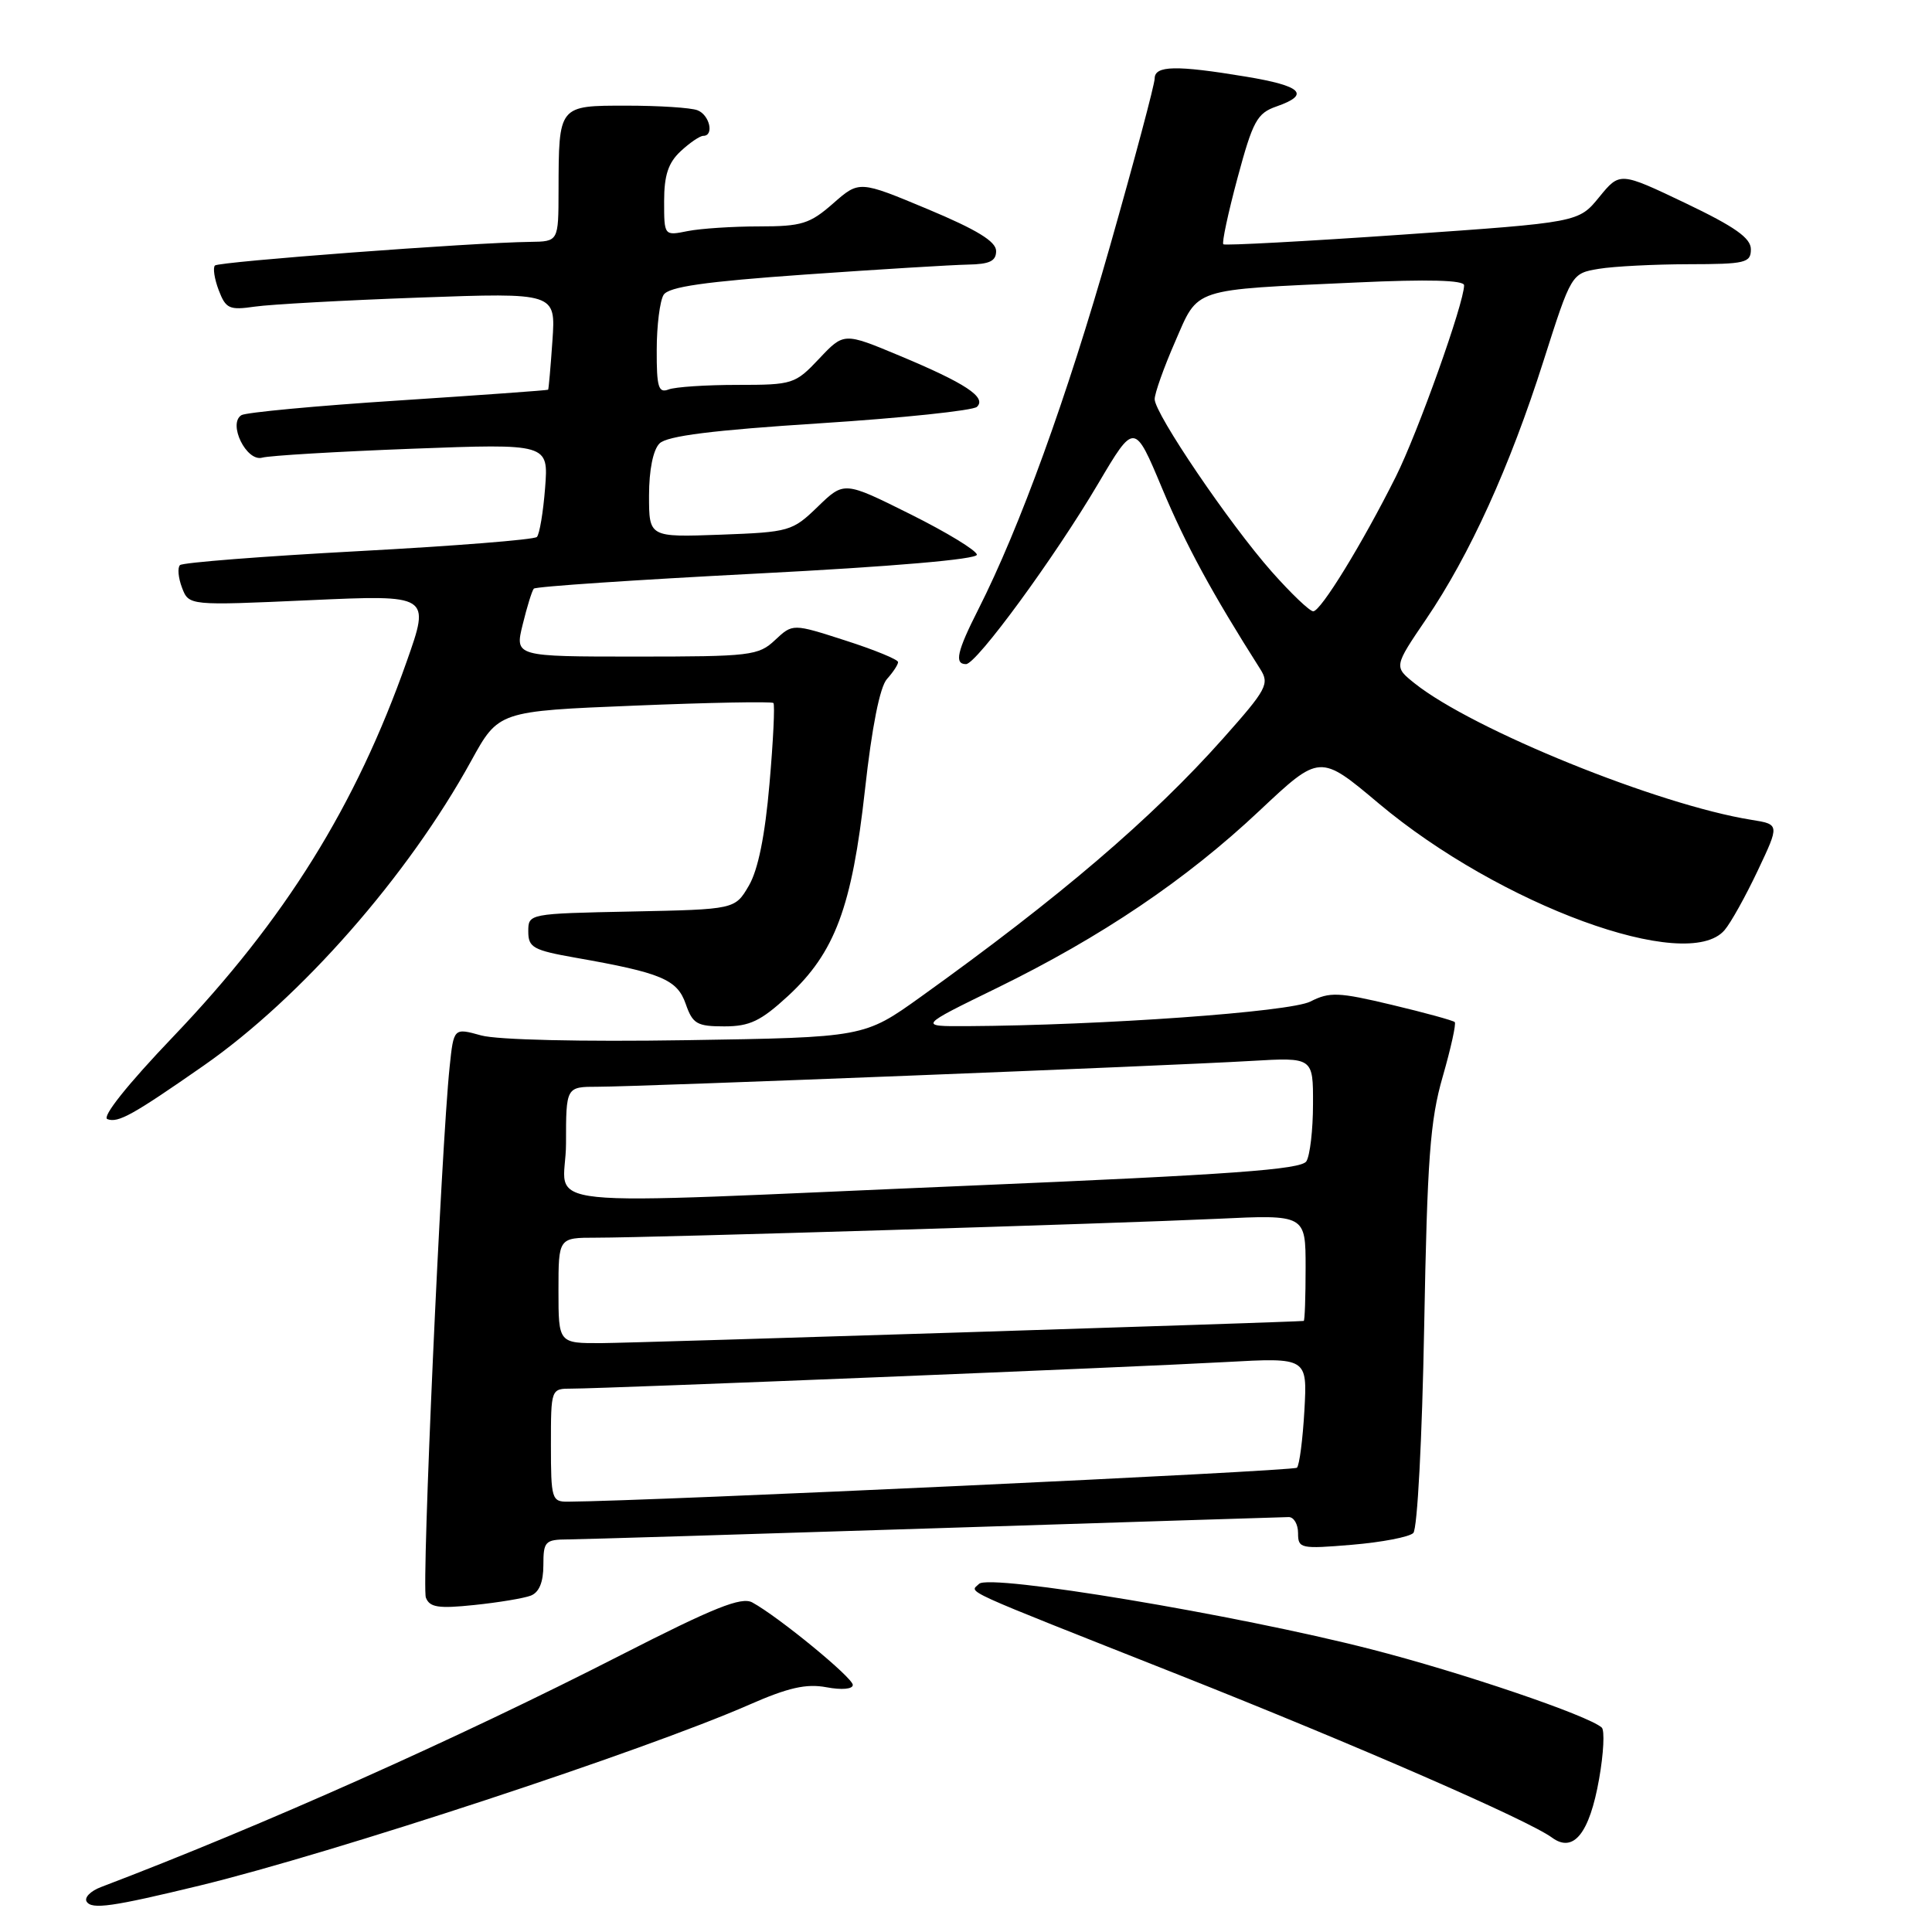 <?xml version="1.0" encoding="UTF-8" standalone="no"?>
<!DOCTYPE svg PUBLIC "-//W3C//DTD SVG 1.1//EN" "http://www.w3.org/Graphics/SVG/1.1/DTD/svg11.dtd" >
<svg xmlns="http://www.w3.org/2000/svg" xmlns:xlink="http://www.w3.org/1999/xlink" version="1.1" viewBox="0 0 256 256">
 <g >
 <path fill="currentColor"
d=" M 26.50 249.84 C 44.14 245.55 85.40 231.97 99.26 225.89 C 104.45 223.61 106.84 223.07 109.51 223.57 C 111.54 223.95 113.00 223.82 113.00 223.26 C 113.00 222.30 103.16 214.23 99.68 212.33 C 98.24 211.55 94.61 213.00 82.28 219.30 C 60.59 230.39 34.69 241.94 13.37 250.05 C 12.00 250.57 11.15 251.43 11.48 251.97 C 12.15 253.05 14.86 252.66 26.50 249.84 Z  M 211.89 235.72 C 212.49 232.34 212.64 229.28 212.24 228.91 C 210.44 227.30 193.62 221.59 181.62 218.52 C 163.83 213.96 131.10 208.50 129.73 209.87 C 128.51 211.09 126.50 210.17 156.18 221.92 C 179.75 231.26 202.49 241.17 205.66 243.50 C 208.50 245.58 210.62 242.93 211.89 235.72 Z  M 70.33 211.43 C 71.44 211.00 72.00 209.64 72.00 207.39 C 72.00 204.24 72.23 204.00 75.25 203.98 C 77.04 203.97 98.97 203.30 124.00 202.50 C 149.03 201.70 170.06 201.03 170.75 201.02 C 171.44 201.01 172.00 201.97 172.00 203.15 C 172.00 205.19 172.32 205.26 179.15 204.69 C 183.09 204.36 186.74 203.66 187.27 203.13 C 187.81 202.59 188.44 190.64 188.71 175.83 C 189.12 153.55 189.49 148.45 191.17 142.65 C 192.25 138.89 192.97 135.64 192.76 135.43 C 192.55 135.22 188.81 134.19 184.44 133.15 C 177.35 131.46 176.19 131.41 173.63 132.71 C 170.93 134.09 145.97 135.87 128.09 135.97 C 121.68 136.00 121.68 136.00 132.09 130.92 C 145.92 124.16 157.16 116.58 166.89 107.42 C 174.89 99.90 174.89 99.90 182.69 106.46 C 198.73 119.93 223.57 129.03 228.51 123.25 C 229.34 122.29 231.31 118.74 232.91 115.36 C 235.81 109.23 235.81 109.23 232.06 108.63 C 219.71 106.65 195.19 96.71 187.45 90.55 C 184.69 88.34 184.69 88.34 188.97 82.04 C 194.75 73.53 200.05 61.87 204.51 47.86 C 208.22 36.23 208.22 36.23 211.86 35.62 C 213.86 35.29 219.21 35.02 223.75 35.01 C 231.29 35.00 232.00 34.83 232.00 33.03 C 232.00 31.54 229.89 30.05 223.32 26.91 C 214.64 22.77 214.64 22.77 211.90 26.12 C 209.17 29.47 209.17 29.47 185.83 31.09 C 173.00 31.98 162.32 32.55 162.10 32.37 C 161.88 32.19 162.73 28.23 163.98 23.57 C 166.01 16.03 166.57 15.00 169.13 14.11 C 173.69 12.52 172.52 11.38 165.06 10.15 C 155.84 8.62 153.00 8.68 153.00 10.40 C 153.00 11.17 150.33 21.19 147.07 32.65 C 141.35 52.74 135.14 69.86 129.63 80.75 C 126.80 86.33 126.43 88.00 128.00 88.00 C 129.39 88.00 139.71 73.91 145.51 64.09 C 150.32 55.95 150.32 55.95 153.99 64.72 C 157.14 72.24 160.60 78.60 166.98 88.64 C 168.24 90.62 167.88 91.31 162.10 97.81 C 152.66 108.43 140.39 118.91 122.00 132.09 C 114.50 137.46 114.50 137.46 90.95 137.83 C 77.02 138.05 65.91 137.79 63.76 137.20 C 60.12 136.19 60.12 136.19 59.58 141.35 C 58.45 152.14 55.85 210.18 56.43 211.69 C 56.93 212.99 58.09 213.17 62.86 212.67 C 66.05 212.34 69.42 211.78 70.33 211.43 Z  M 27.00 141.19 C 39.89 132.20 54.06 116.06 62.44 100.81 C 66.06 94.23 66.06 94.23 84.08 93.50 C 93.99 93.09 102.27 92.94 102.48 93.15 C 102.69 93.36 102.46 98.18 101.96 103.87 C 101.37 110.73 100.45 115.26 99.23 117.35 C 97.39 120.50 97.39 120.50 83.70 120.78 C 70.03 121.06 70.00 121.06 70.00 123.43 C 70.00 125.55 70.65 125.91 76.25 126.90 C 87.64 128.90 89.73 129.78 90.86 133.02 C 91.78 135.67 92.35 136.00 95.97 136.00 C 99.34 136.00 100.80 135.30 104.41 131.98 C 110.63 126.24 112.89 120.19 114.61 104.67 C 115.53 96.33 116.59 91.00 117.53 89.97 C 118.34 89.07 119.00 88.07 119.00 87.73 C 119.00 87.39 115.86 86.10 112.02 84.87 C 105.04 82.62 105.04 82.62 102.70 84.81 C 100.50 86.88 99.46 87.00 84.29 87.00 C 68.21 87.00 68.21 87.00 69.26 82.75 C 69.83 80.41 70.49 78.28 70.73 78.00 C 70.97 77.72 84.29 76.83 100.33 76.00 C 118.21 75.08 129.48 74.11 129.44 73.50 C 129.41 72.95 125.44 70.53 120.62 68.13 C 111.85 63.76 111.85 63.76 108.37 67.13 C 104.99 70.40 104.62 70.51 95.45 70.85 C 86.00 71.19 86.00 71.19 86.00 65.67 C 86.00 62.29 86.54 59.60 87.39 58.76 C 88.38 57.76 94.44 57.00 108.64 56.09 C 119.56 55.39 128.93 54.40 129.45 53.91 C 130.77 52.65 127.93 50.78 119.19 47.13 C 111.82 44.05 111.82 44.05 108.54 47.53 C 105.36 50.90 105.04 51.00 97.71 51.00 C 93.56 51.00 89.45 51.27 88.58 51.61 C 87.25 52.12 87.00 51.29 87.02 46.36 C 87.02 43.14 87.44 39.86 87.93 39.07 C 88.61 38.00 93.36 37.32 106.67 36.38 C 116.48 35.69 126.19 35.10 128.25 35.06 C 131.13 35.01 132.00 34.60 131.99 33.25 C 131.98 31.99 129.42 30.43 122.92 27.71 C 113.85 23.92 113.85 23.92 110.39 26.96 C 107.31 29.66 106.23 30.00 100.59 30.00 C 97.10 30.00 92.84 30.28 91.12 30.62 C 88.00 31.25 88.00 31.25 88.00 26.66 C 88.00 23.23 88.55 21.56 90.19 20.04 C 91.39 18.92 92.74 18.00 93.19 18.00 C 94.66 18.00 94.03 15.23 92.42 14.61 C 91.55 14.27 87.33 14.00 83.03 14.00 C 73.97 14.00 74.04 13.91 74.01 25.25 C 74.00 32.00 74.00 32.00 70.25 32.05 C 62.58 32.14 29.00 34.67 28.48 35.18 C 28.19 35.48 28.41 36.95 28.98 38.45 C 29.92 40.91 30.38 41.12 33.76 40.63 C 35.82 40.33 45.63 39.79 55.57 39.43 C 73.64 38.78 73.64 38.78 73.20 45.14 C 72.96 48.64 72.70 51.56 72.63 51.64 C 72.56 51.72 63.62 52.36 52.78 53.07 C 41.93 53.77 32.57 54.65 31.99 55.01 C 30.16 56.14 32.66 61.23 34.75 60.64 C 35.71 60.37 44.64 59.84 54.59 59.46 C 72.68 58.78 72.68 58.78 72.23 64.64 C 71.98 67.86 71.49 70.79 71.14 71.15 C 70.79 71.51 60.15 72.35 47.50 73.03 C 34.85 73.71 24.21 74.54 23.85 74.88 C 23.50 75.22 23.62 76.57 24.12 77.88 C 25.03 80.25 25.03 80.25 41.02 79.53 C 57.01 78.81 57.01 78.81 53.89 87.65 C 47.14 106.79 37.79 121.82 22.96 137.35 C 16.89 143.70 13.46 148.01 14.23 148.29 C 15.65 148.83 17.60 147.74 27.00 141.19 Z  M 73.00 191.50 C 73.00 184.00 73.00 184.00 75.76 184.00 C 80.15 184.00 150.40 181.15 162.37 180.48 C 173.23 179.88 173.23 179.88 172.84 186.89 C 172.62 190.74 172.18 194.16 171.85 194.48 C 171.40 194.94 86.18 198.91 75.25 198.98 C 73.12 199.00 73.00 198.62 73.00 191.50 Z  M 74.00 171.00 C 74.00 164.00 74.00 164.00 78.97 164.00 C 86.41 164.00 147.76 162.13 161.25 161.50 C 173.00 160.94 173.00 160.94 173.00 167.97 C 173.00 171.84 172.89 175.01 172.75 175.03 C 171.39 175.19 84.06 177.95 79.75 177.97 C 74.00 178.00 74.00 178.00 74.00 171.00 Z  M 75.00 151.50 C 75.00 144.00 75.00 144.00 79.21 144.00 C 84.61 144.00 154.85 141.23 165.75 140.58 C 174.00 140.10 174.00 140.10 173.98 146.30 C 173.98 149.71 173.58 153.12 173.10 153.88 C 172.40 154.97 163.12 155.64 128.86 157.09 C 67.93 159.66 75.00 160.40 75.00 151.50 Z  M 168.51 75.75 C 162.89 69.39 153.00 54.81 153.00 52.89 C 153.00 52.12 154.21 48.71 155.70 45.30 C 158.86 38.05 157.66 38.44 179.75 37.43 C 189.22 36.99 194.00 37.12 194.00 37.80 C 194.00 40.15 187.88 57.31 184.95 63.17 C 180.50 72.06 175.01 81.00 174.01 81.00 C 173.54 81.00 171.07 78.64 168.51 75.75 Z "/>
</g>
</svg>